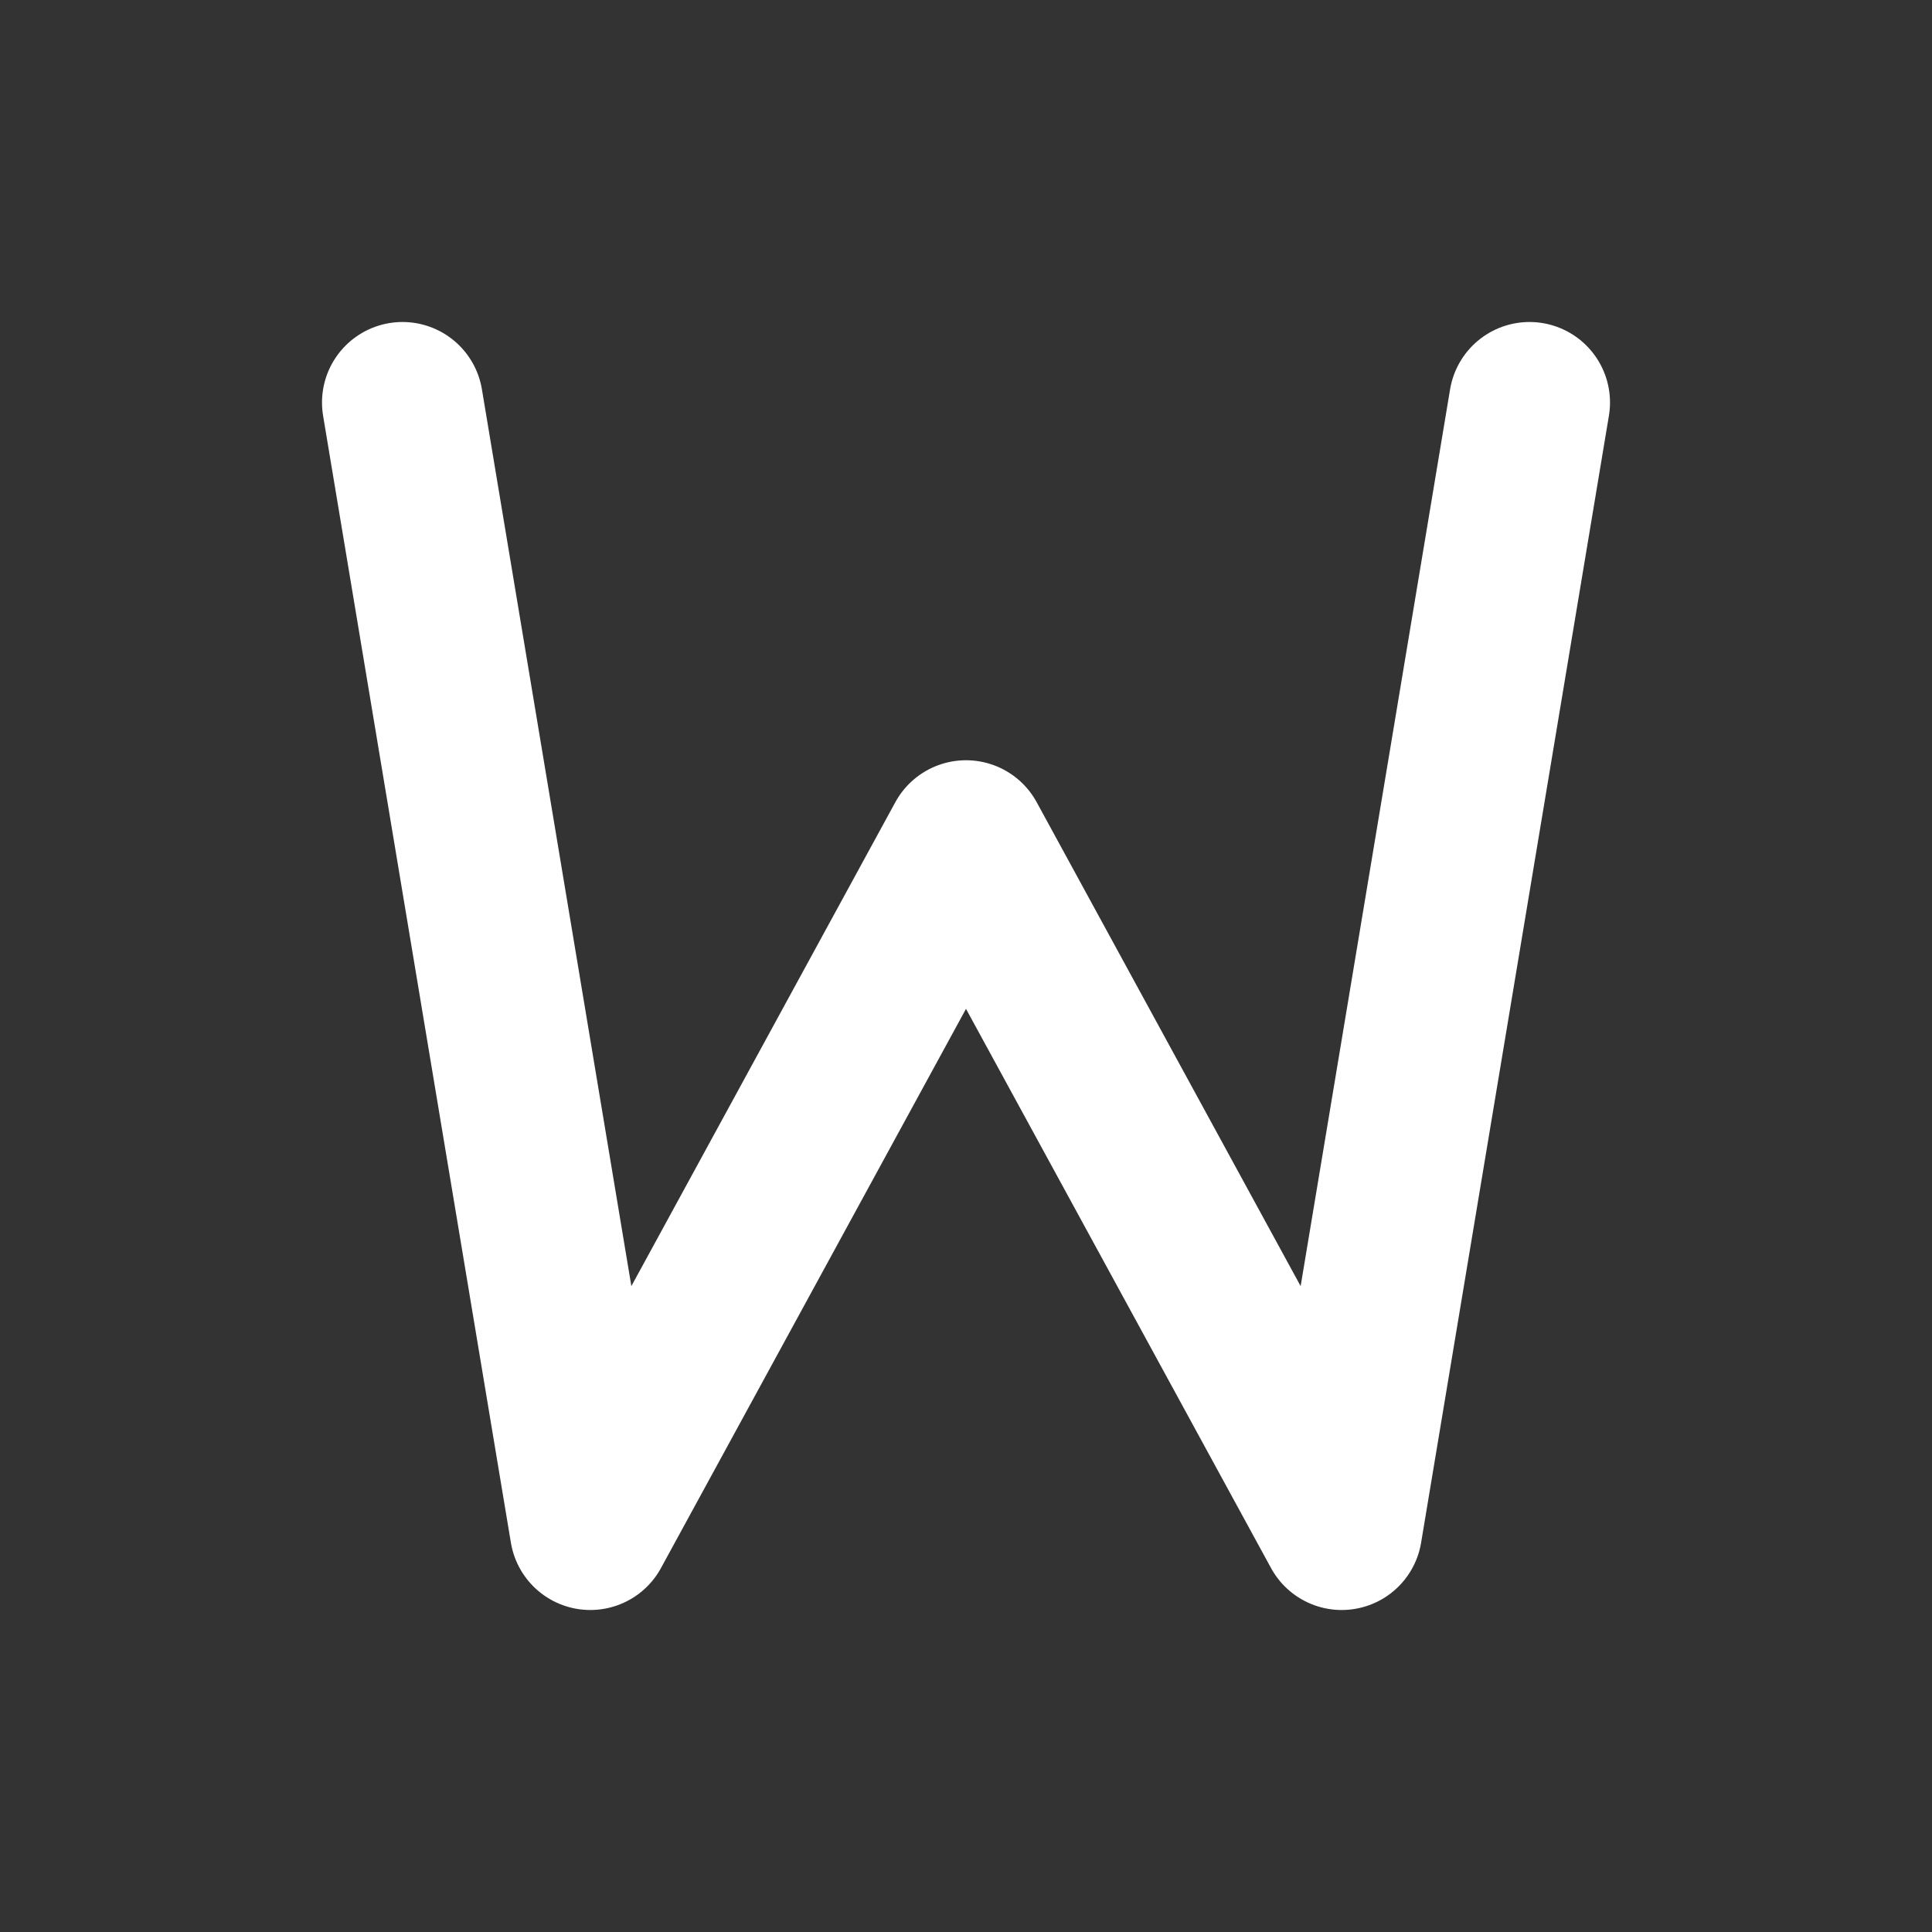 <svg width="24" height="24" viewBox="0 0 24 24" fill="none" xmlns="http://www.w3.org/2000/svg">
<rect x="0" y="0" width="24" height="24" fill="#333333" stroke="none"/>
<path d="M5 5L7.333 19L12 10.444L16.667 19L19 5" stroke="white" stroke-width="2" stroke-linecap="round" stroke-linejoin="round"/>
</svg>
